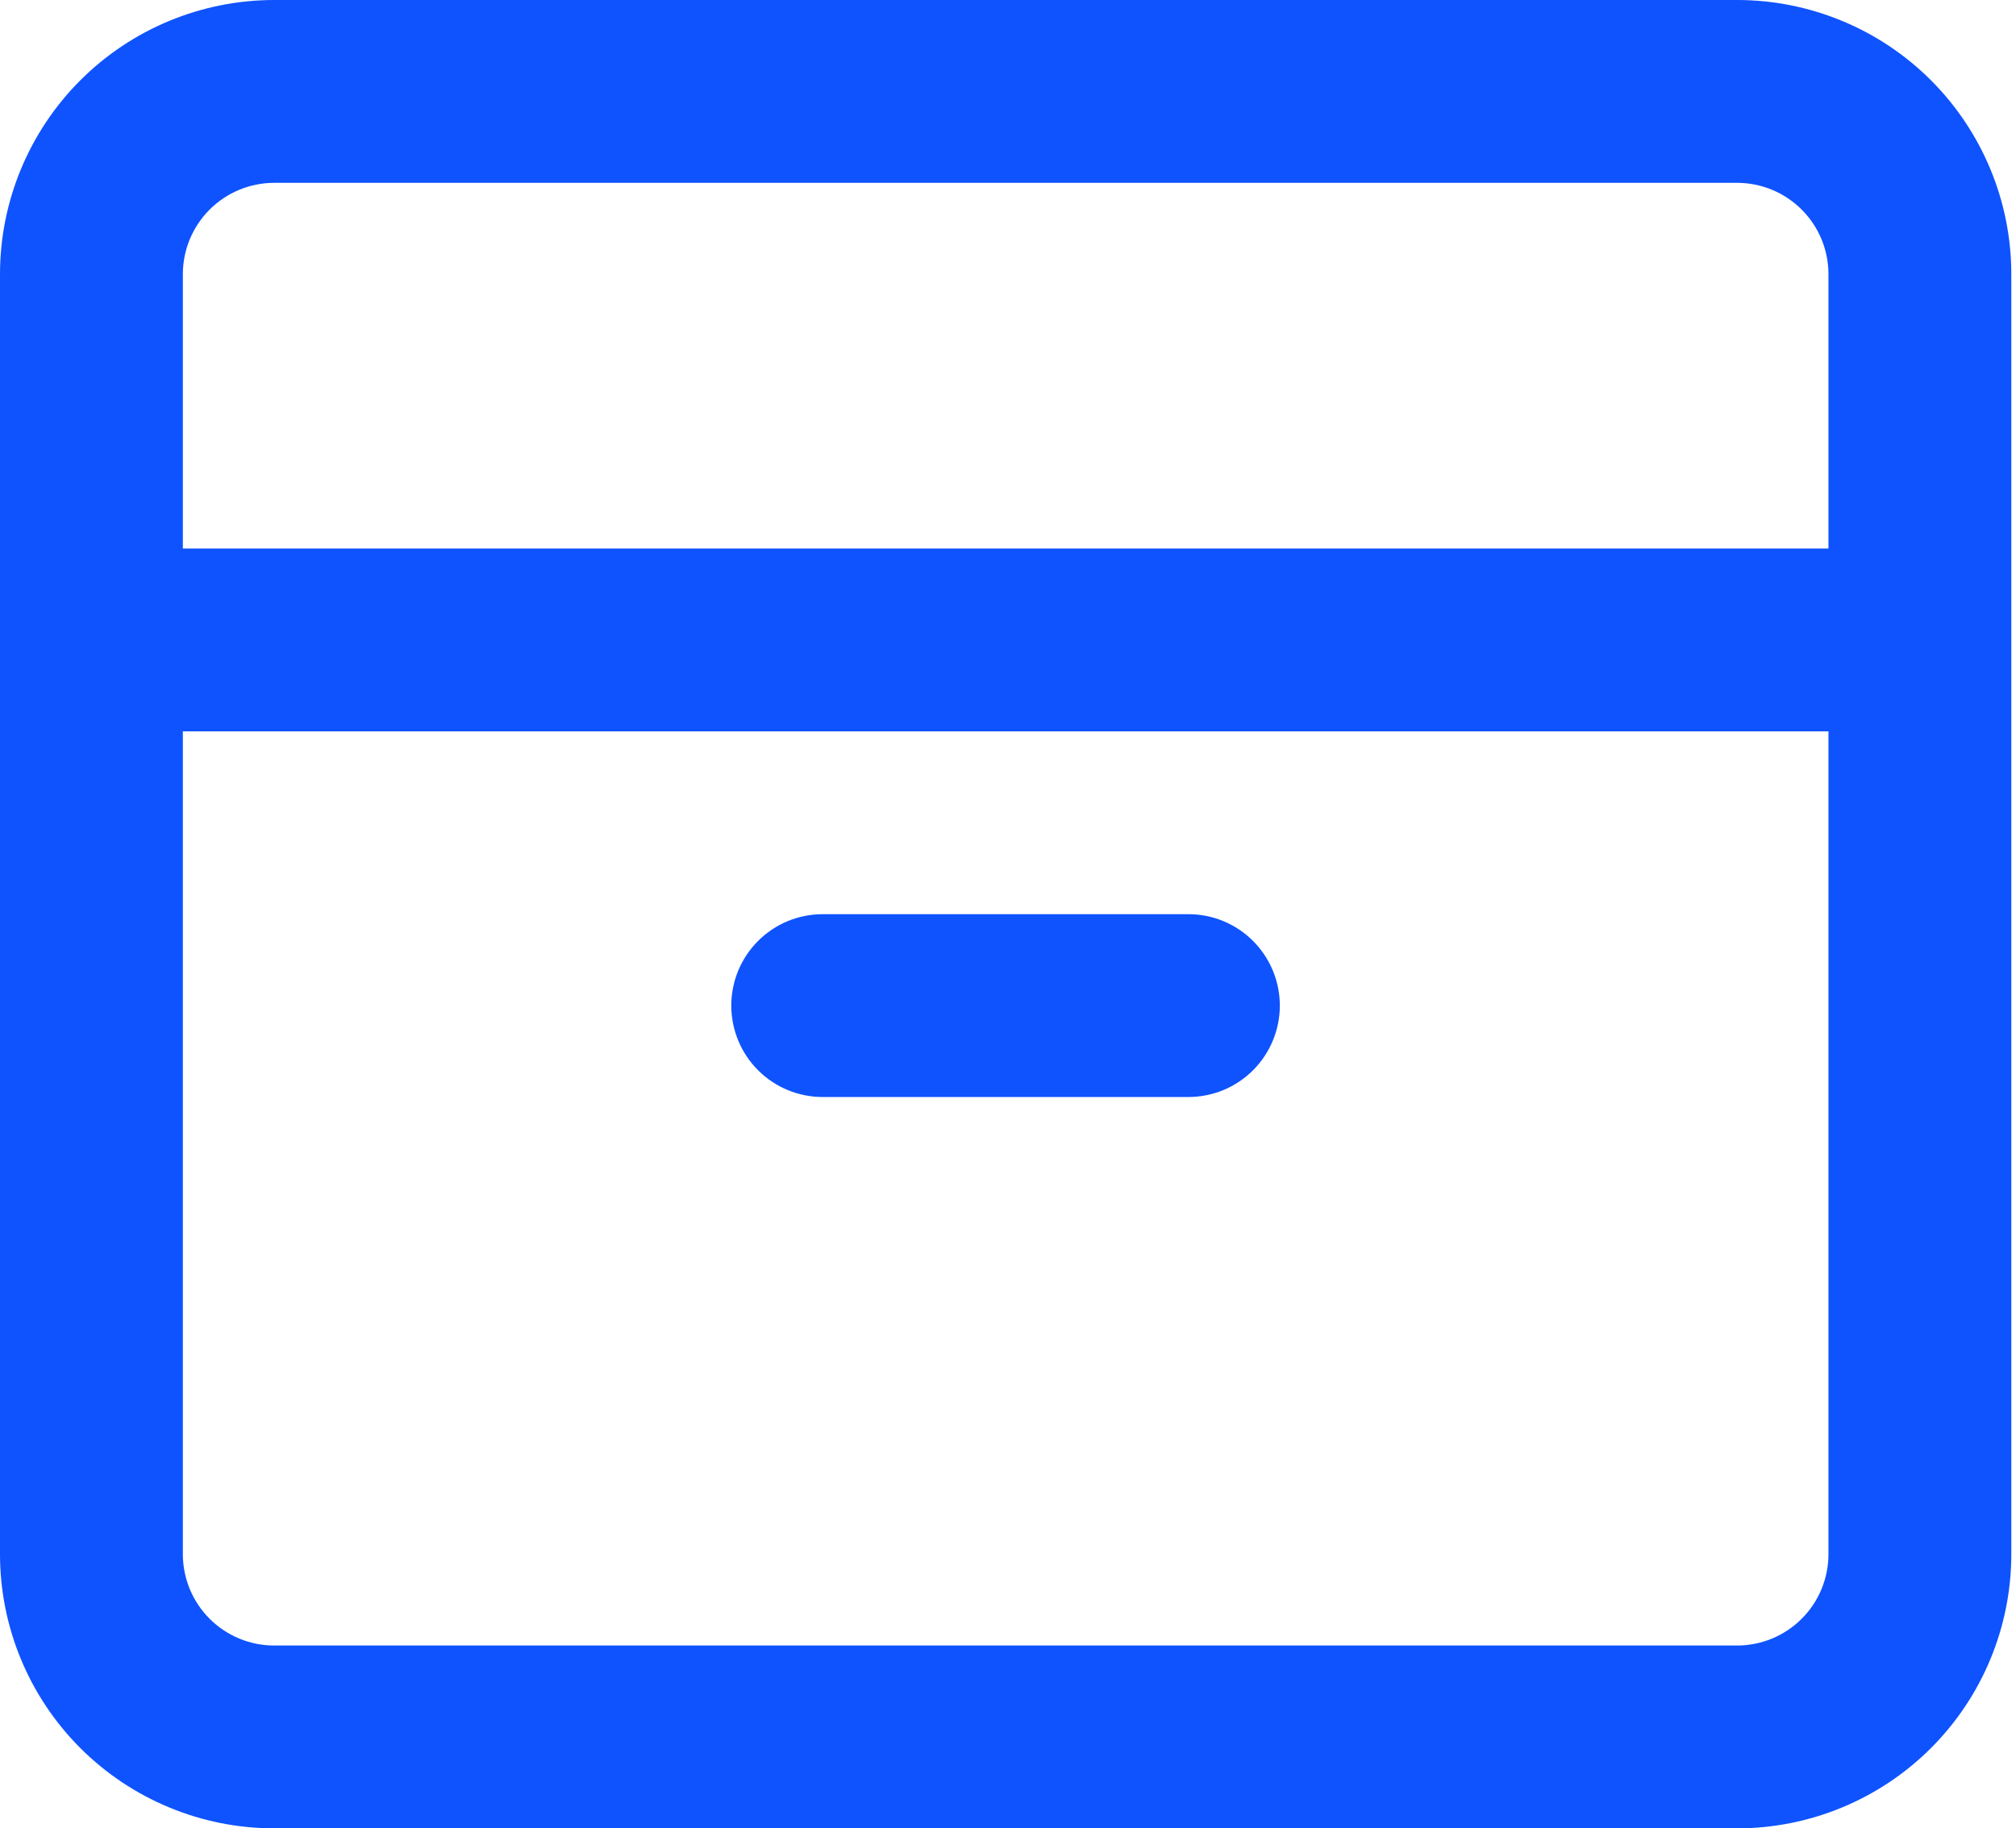 <svg width="43" height="39" viewBox="0 0 43 39" fill="none" xmlns="http://www.w3.org/2000/svg">
<path d="M17.548 19.5C17.03 19.5 16.535 19.705 16.169 20.071C15.803 20.437 15.598 20.933 15.598 21.45C15.598 21.967 15.803 22.463 16.169 22.829C16.535 23.195 17.03 23.4 17.548 23.4H25.348C25.865 23.4 26.361 23.195 26.727 22.829C27.092 22.463 27.298 21.967 27.298 21.45C27.298 20.933 27.092 20.437 26.727 20.071C26.361 19.705 25.865 19.5 25.348 19.5H17.548Z" fill="#0F53FF"/>
<path fill-rule="evenodd" clip-rule="evenodd" d="M5.85 0C4.298 0 2.811 0.616 1.713 1.713C0.616 2.811 0 4.298 0 5.85V33.15C0 34.702 0.616 36.19 1.713 37.287C2.811 38.384 4.298 39 5.85 39H37.05C38.602 39 40.09 38.384 41.187 37.287C42.284 36.19 42.9 34.702 42.9 33.15V5.85C42.9 4.298 42.284 2.811 41.187 1.713C40.09 0.616 38.602 0 37.05 0H5.85ZM37.05 3.9H5.85C5.333 3.9 4.837 4.105 4.471 4.471C4.105 4.837 3.9 5.333 3.9 5.85V11.7H39V5.85C39 5.333 38.795 4.837 38.429 4.471C38.063 4.105 37.567 3.9 37.05 3.9ZM3.9 33.15V15.6H39V33.15C39 33.667 38.795 34.163 38.429 34.529C38.063 34.895 37.567 35.1 37.05 35.1H5.85C5.333 35.1 4.837 34.895 4.471 34.529C4.105 34.163 3.9 33.667 3.9 33.15Z" fill="#0F53FF"/>
</svg>
